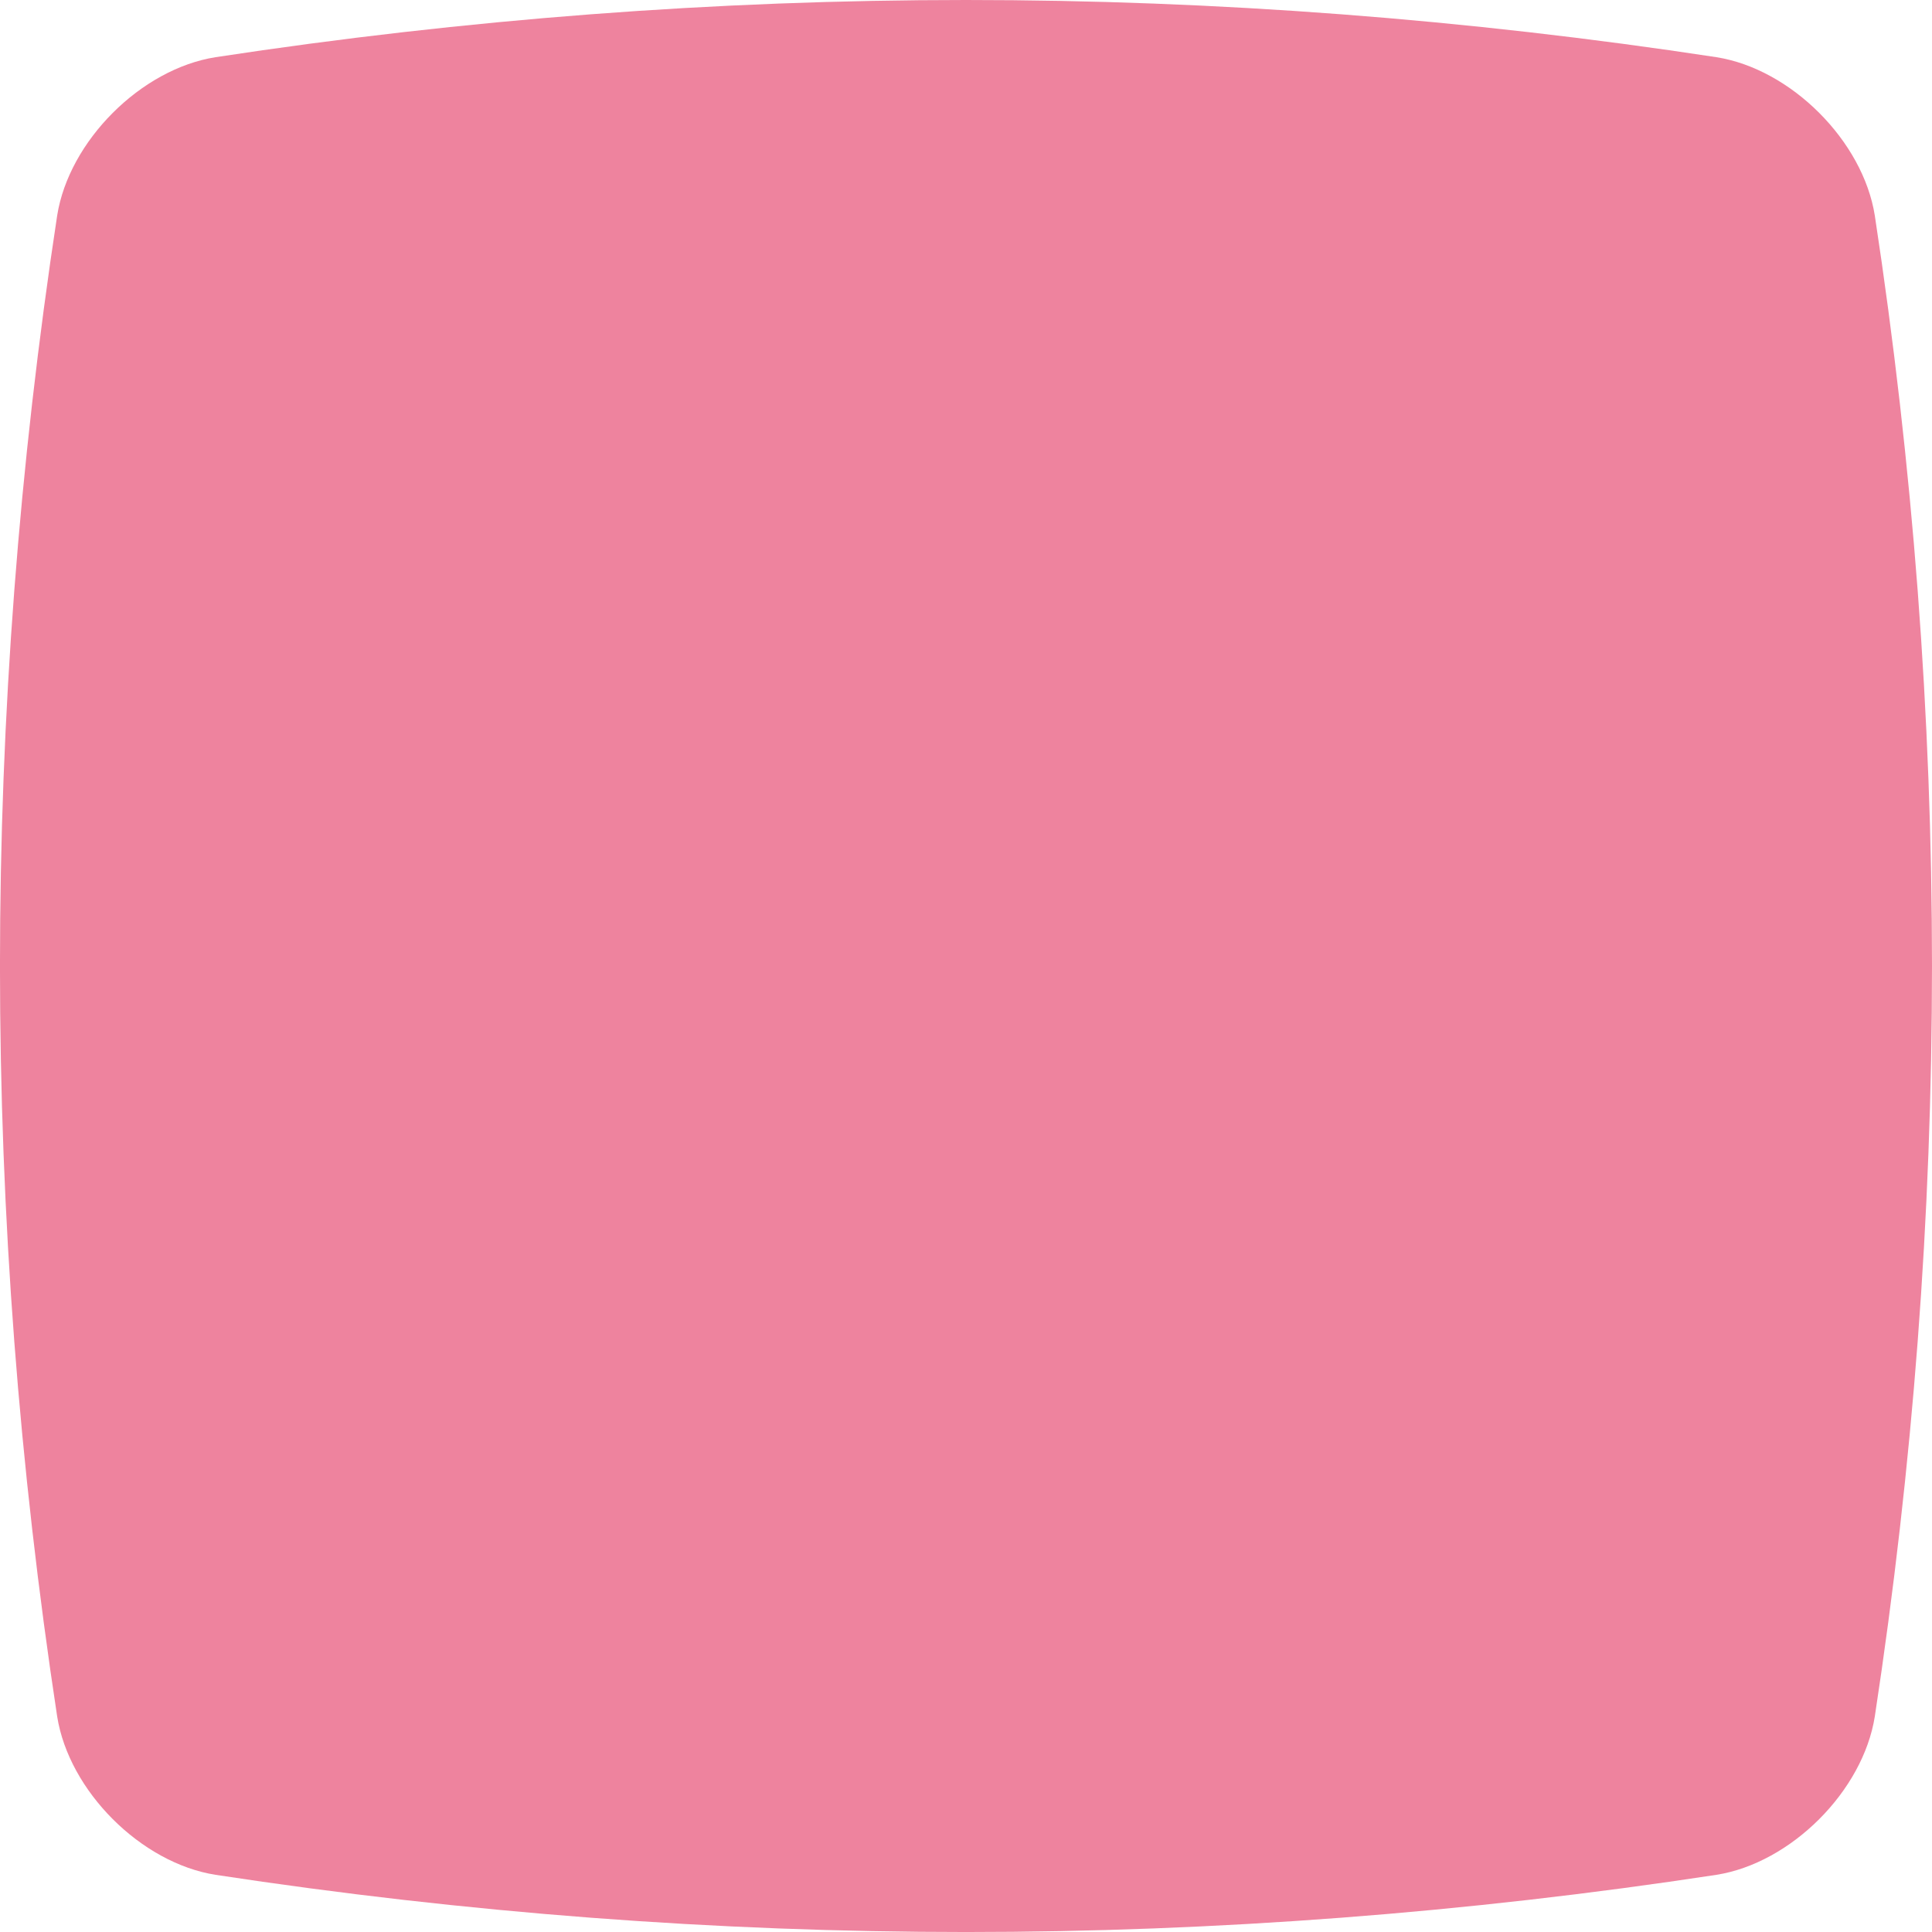 <svg version="1.1" id="图层_1" x="0px" y="0px" width="169.999px" height="170px" viewBox="0 0 169.999 170" enable-background="new 0 0 169.999 170" xml:space="preserve" xmlns="http://www.w3.org/2000/svg" xmlns:xlink="http://www.w3.org/1999/xlink" xmlns:xml="http://www.w3.org/XML/1998/namespace">
  <path fill="#EE839E" d="M164.967,151.031c-1.034,6.563-7.374,12.9-13.938,13.937c-44.019,6.71-88.04,6.71-132.061,0
	c-6.562-1.035-12.901-7.374-13.938-13.937c-6.709-44.021-6.709-88.041,0-132.061c1.036-6.563,7.376-12.903,13.938-13.938
	c44.021-6.709,88.042-6.709,132.061,0c6.563,1.037,12.903,7.375,13.938,13.938C171.676,62.99,171.676,107.011,164.967,151.031z" class="color c1"/>
</svg>